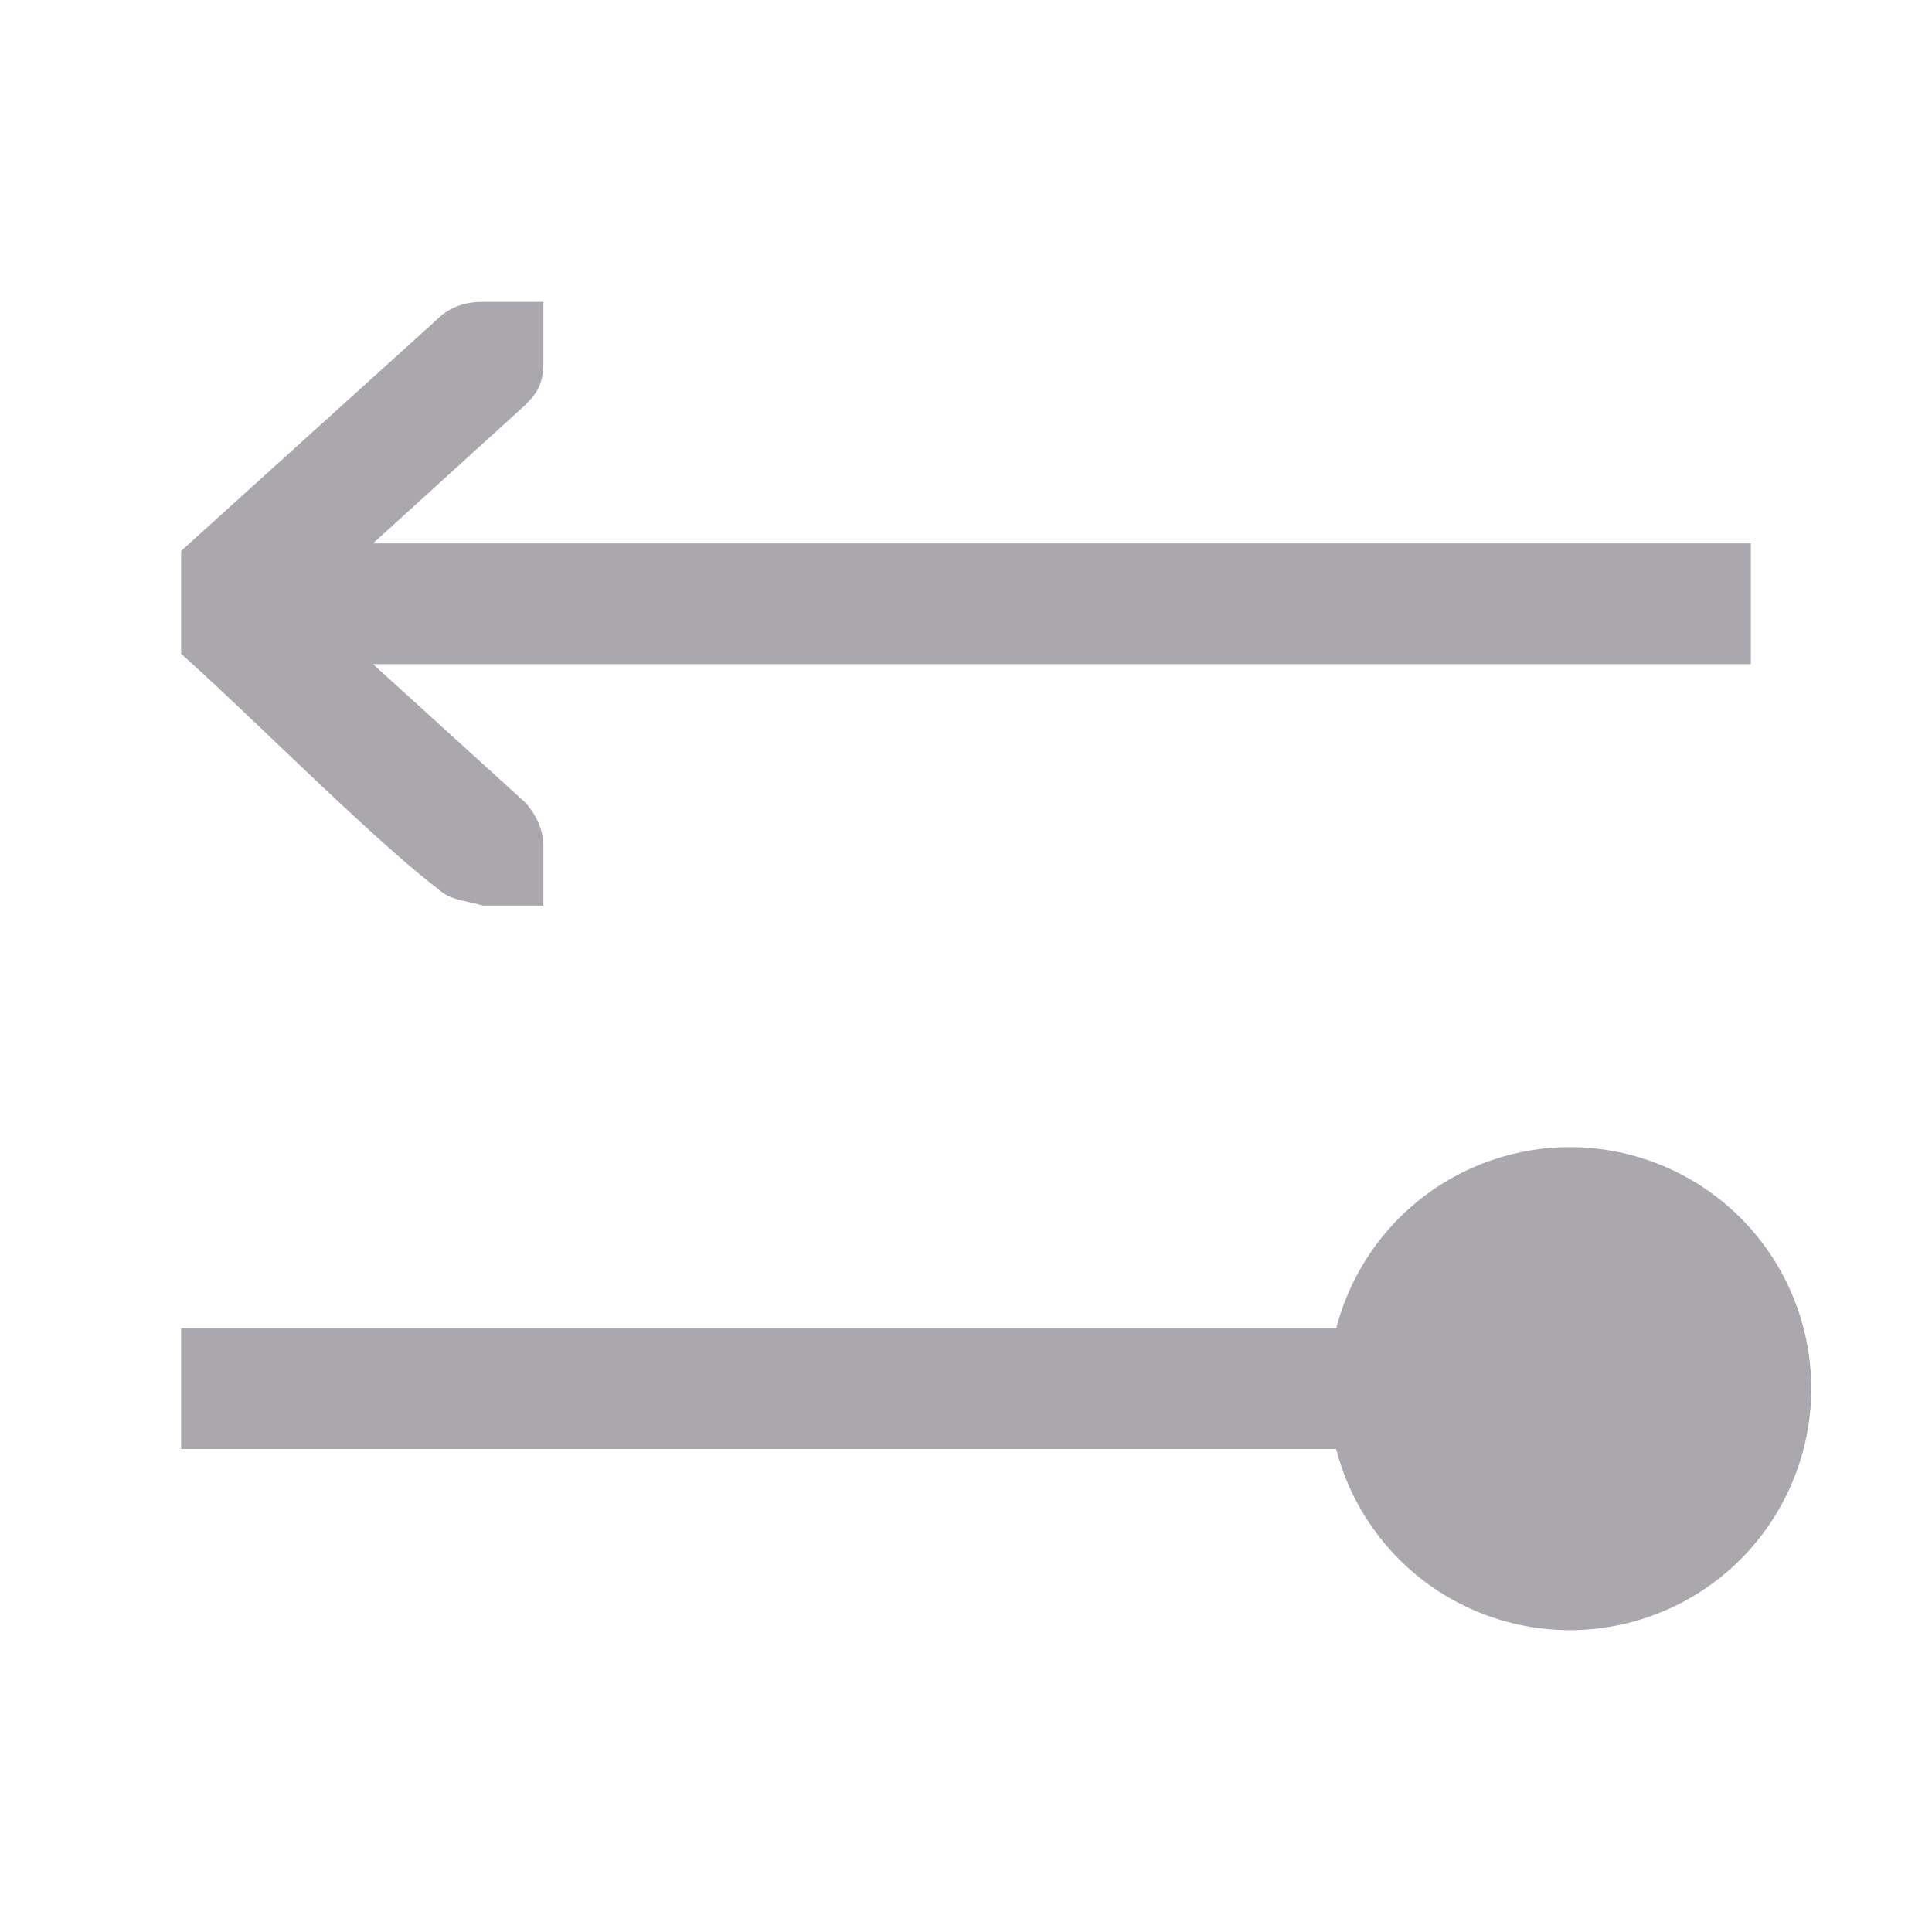 <svg height="32" viewBox="0 0 32 32" width="32" xmlns="http://www.w3.org/2000/svg"><path d="m8 5c-.309 0-.552.09-.75.281l-4.25 3.844v1.705c1.083.958 3.167 3.068 4.25 3.889.198.191.453.195.75.281h.586.414v-1c0-.257-.13-.528-.312-.719l-2.51-2.281h22.822v-2h-22.822l2.51-2.281c.183-.19.309-.315.312-.719v-1h-.414zm18 14a4 4 0 0 0 -3.867 3h-19.133v2h19.131a4 4 0 0 0 3.869 3 4 4 0 0 0 4-4 4 4 0 0 0 -4-4z" fill="#aaa8ac"/></svg>